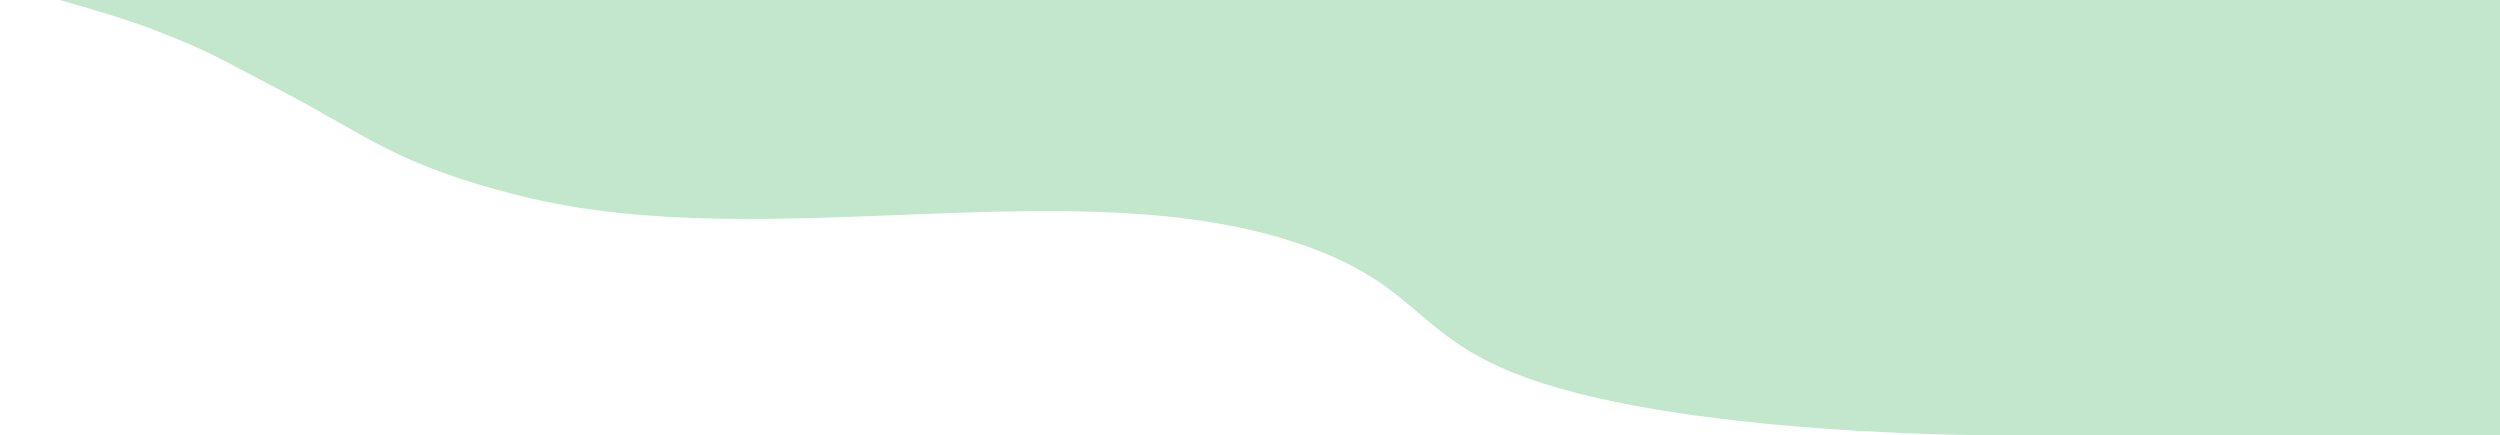  <svg
          width="758"
          height="132"
          viewBox="0 0 758 132"
          fill="none"
          xmlns="http://www.w3.org/2000/svg"
        >
          <path
            d="M394.429 74.066C326.362 50.67 232.559 78.01 158.217 59.495C119.537 49.861 111.693 41.168 83.937 26.798C66.134 17.581 64.437 15.976 47.539 9.383C30.642 2.791 5.25143e-06 -4.833 5.25143e-06 -4.833L0 -29L800 -29L800 131.996L609.099 131.996C609.099 131.996 507.138 132.756 458.31 112.805C428.613 100.67 429.273 86.043 394.429 74.066Z"
            fill="#C3E7CD"
          />
        </svg>